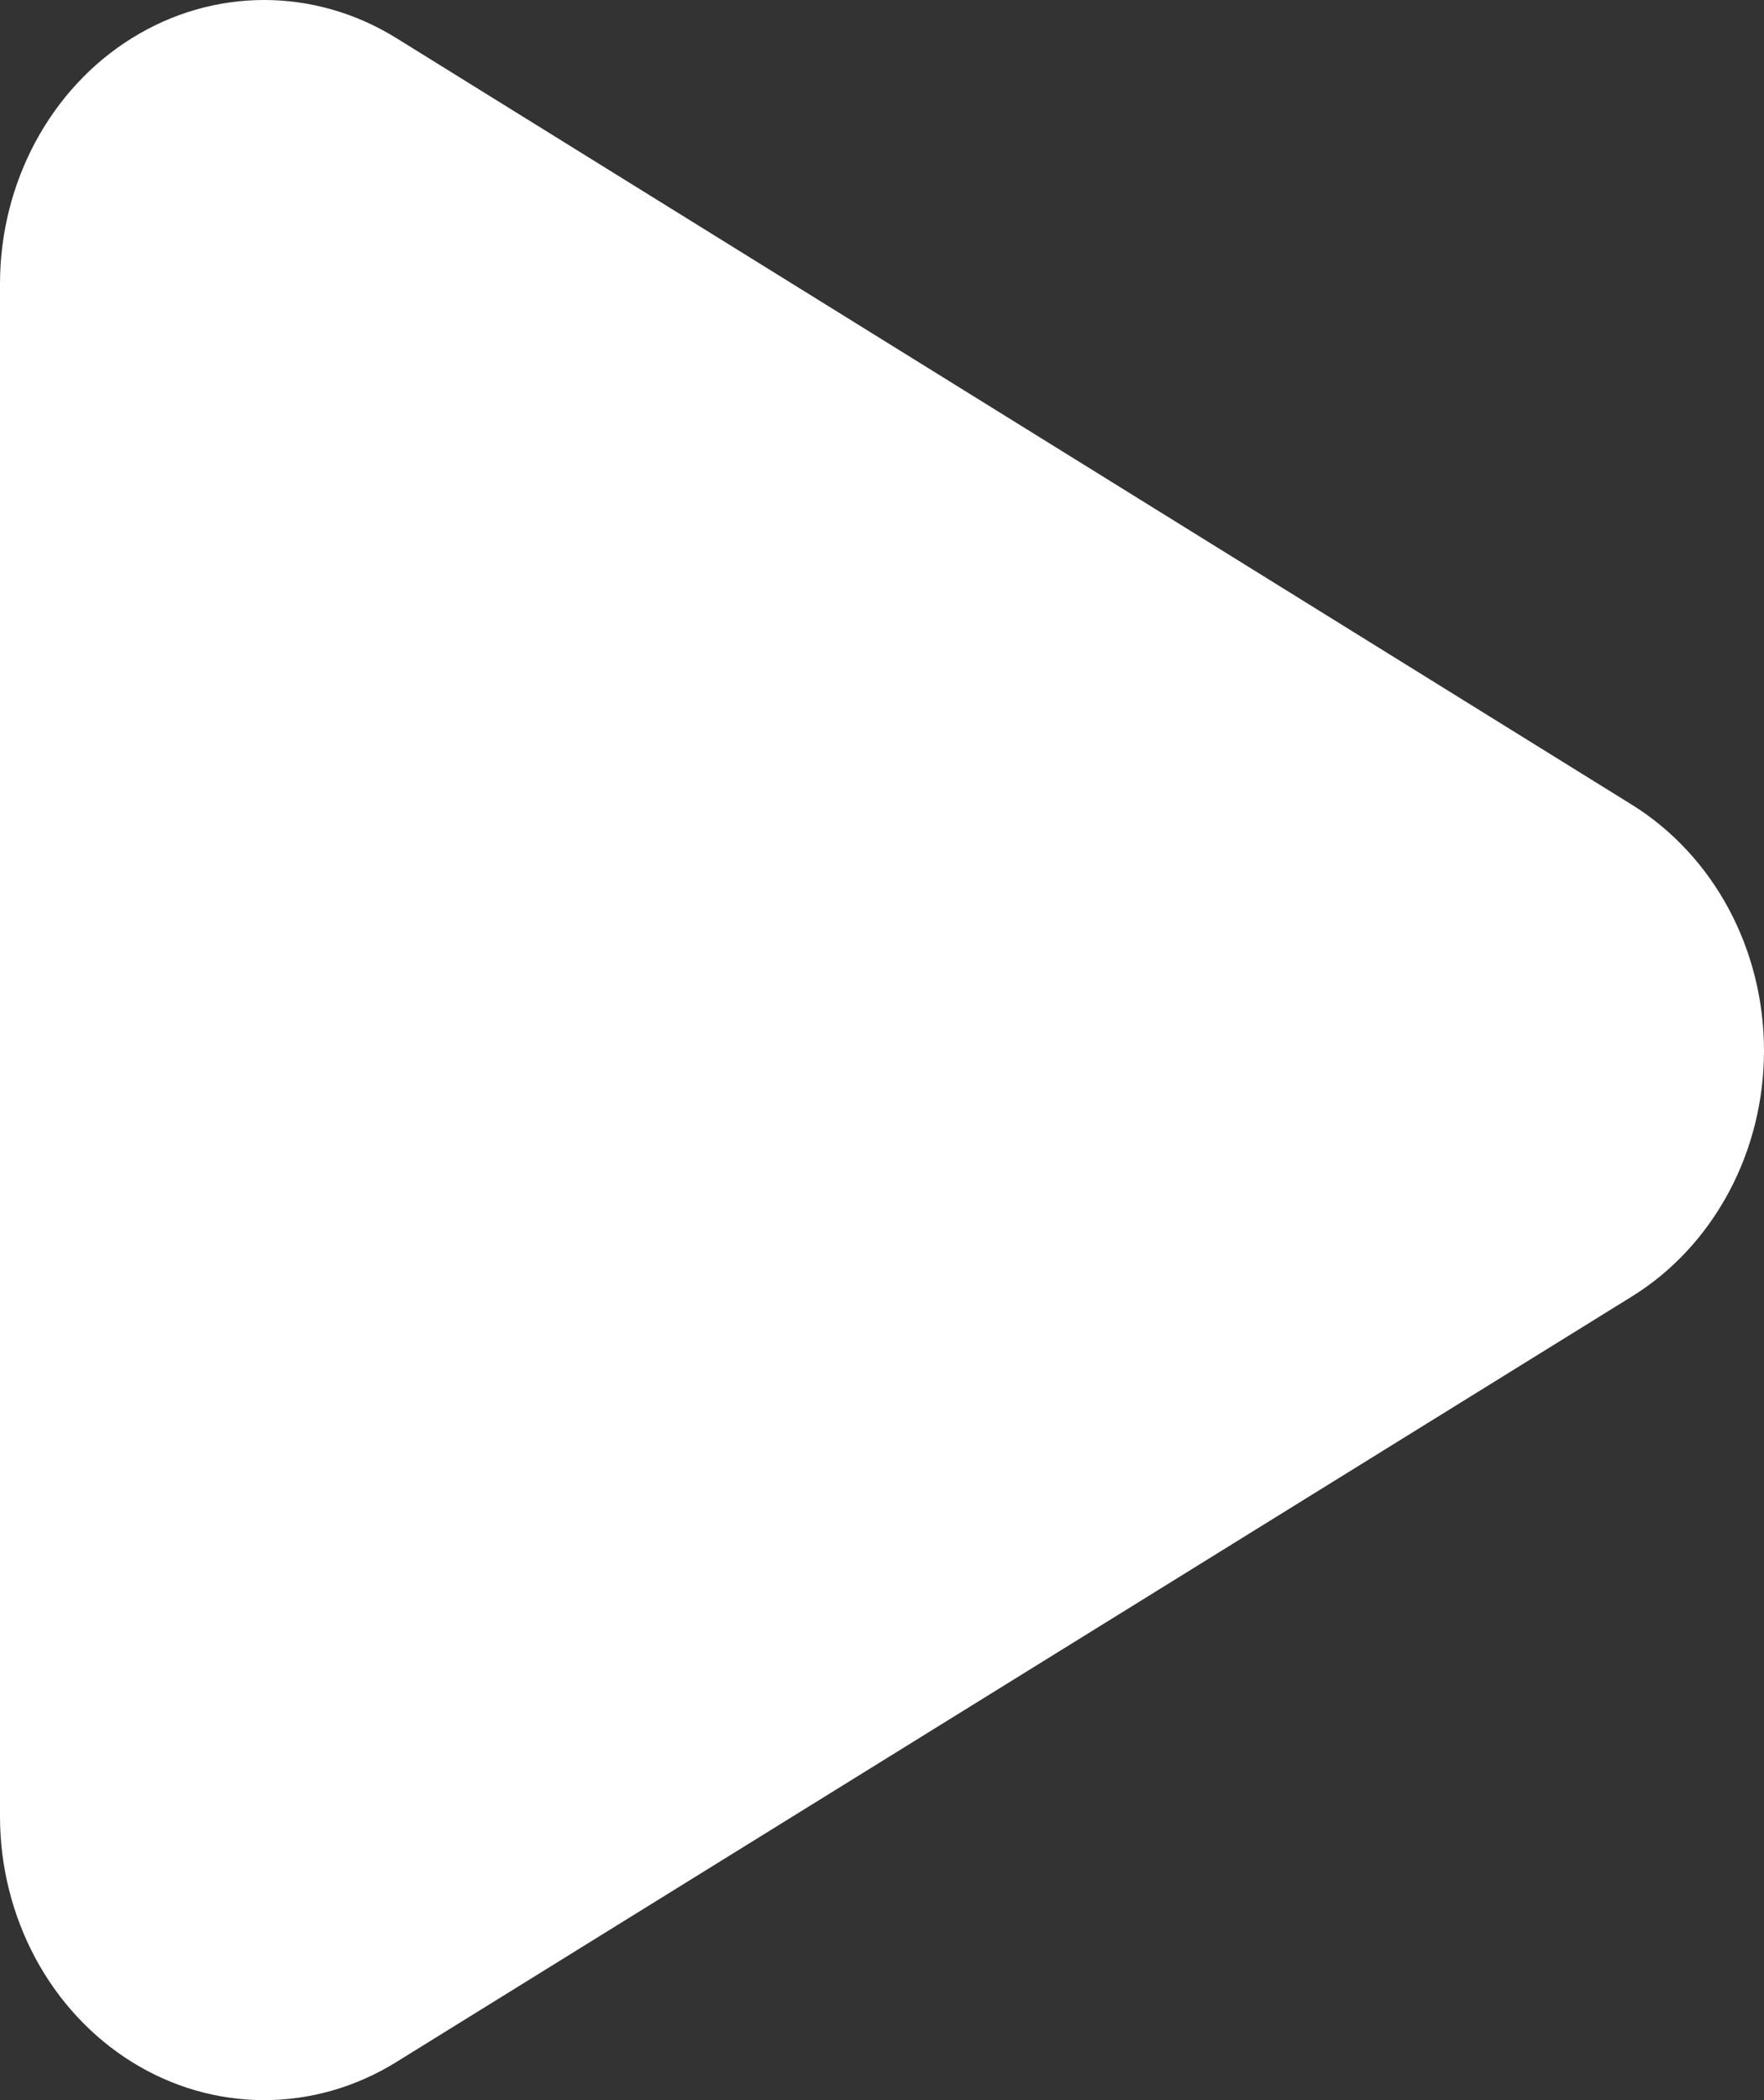 <svg width="21" height="25" viewBox="0 0 21 25" fill="none" xmlns="http://www.w3.org/2000/svg">
<rect x="0" y="0" width="21" height="25" fill="#333333" stroke="none"/>
<path d="M4.716 0.452L19.428 9.58C19.906 9.877 20.303 10.304 20.579 10.817C20.855 11.331 21 11.914 21 12.507C21 13.1 20.855 13.683 20.579 14.196C20.303 14.71 19.906 15.137 19.428 15.433L4.716 24.548C4.238 24.844 3.696 25 3.144 25C2.592 25 2.05 24.844 1.572 24.547C1.094 24.25 0.698 23.824 0.422 23.311C0.146 22.797 0 22.215 0 21.622V3.378C0 2.785 0.146 2.203 0.422 1.689C0.698 1.176 1.094 0.749 1.572 0.453C2.05 0.156 2.592 0 3.144 1.97611e-07C3.696 -0 4.238 0.156 4.716 0.452Z" fill="white"/>
</svg>
